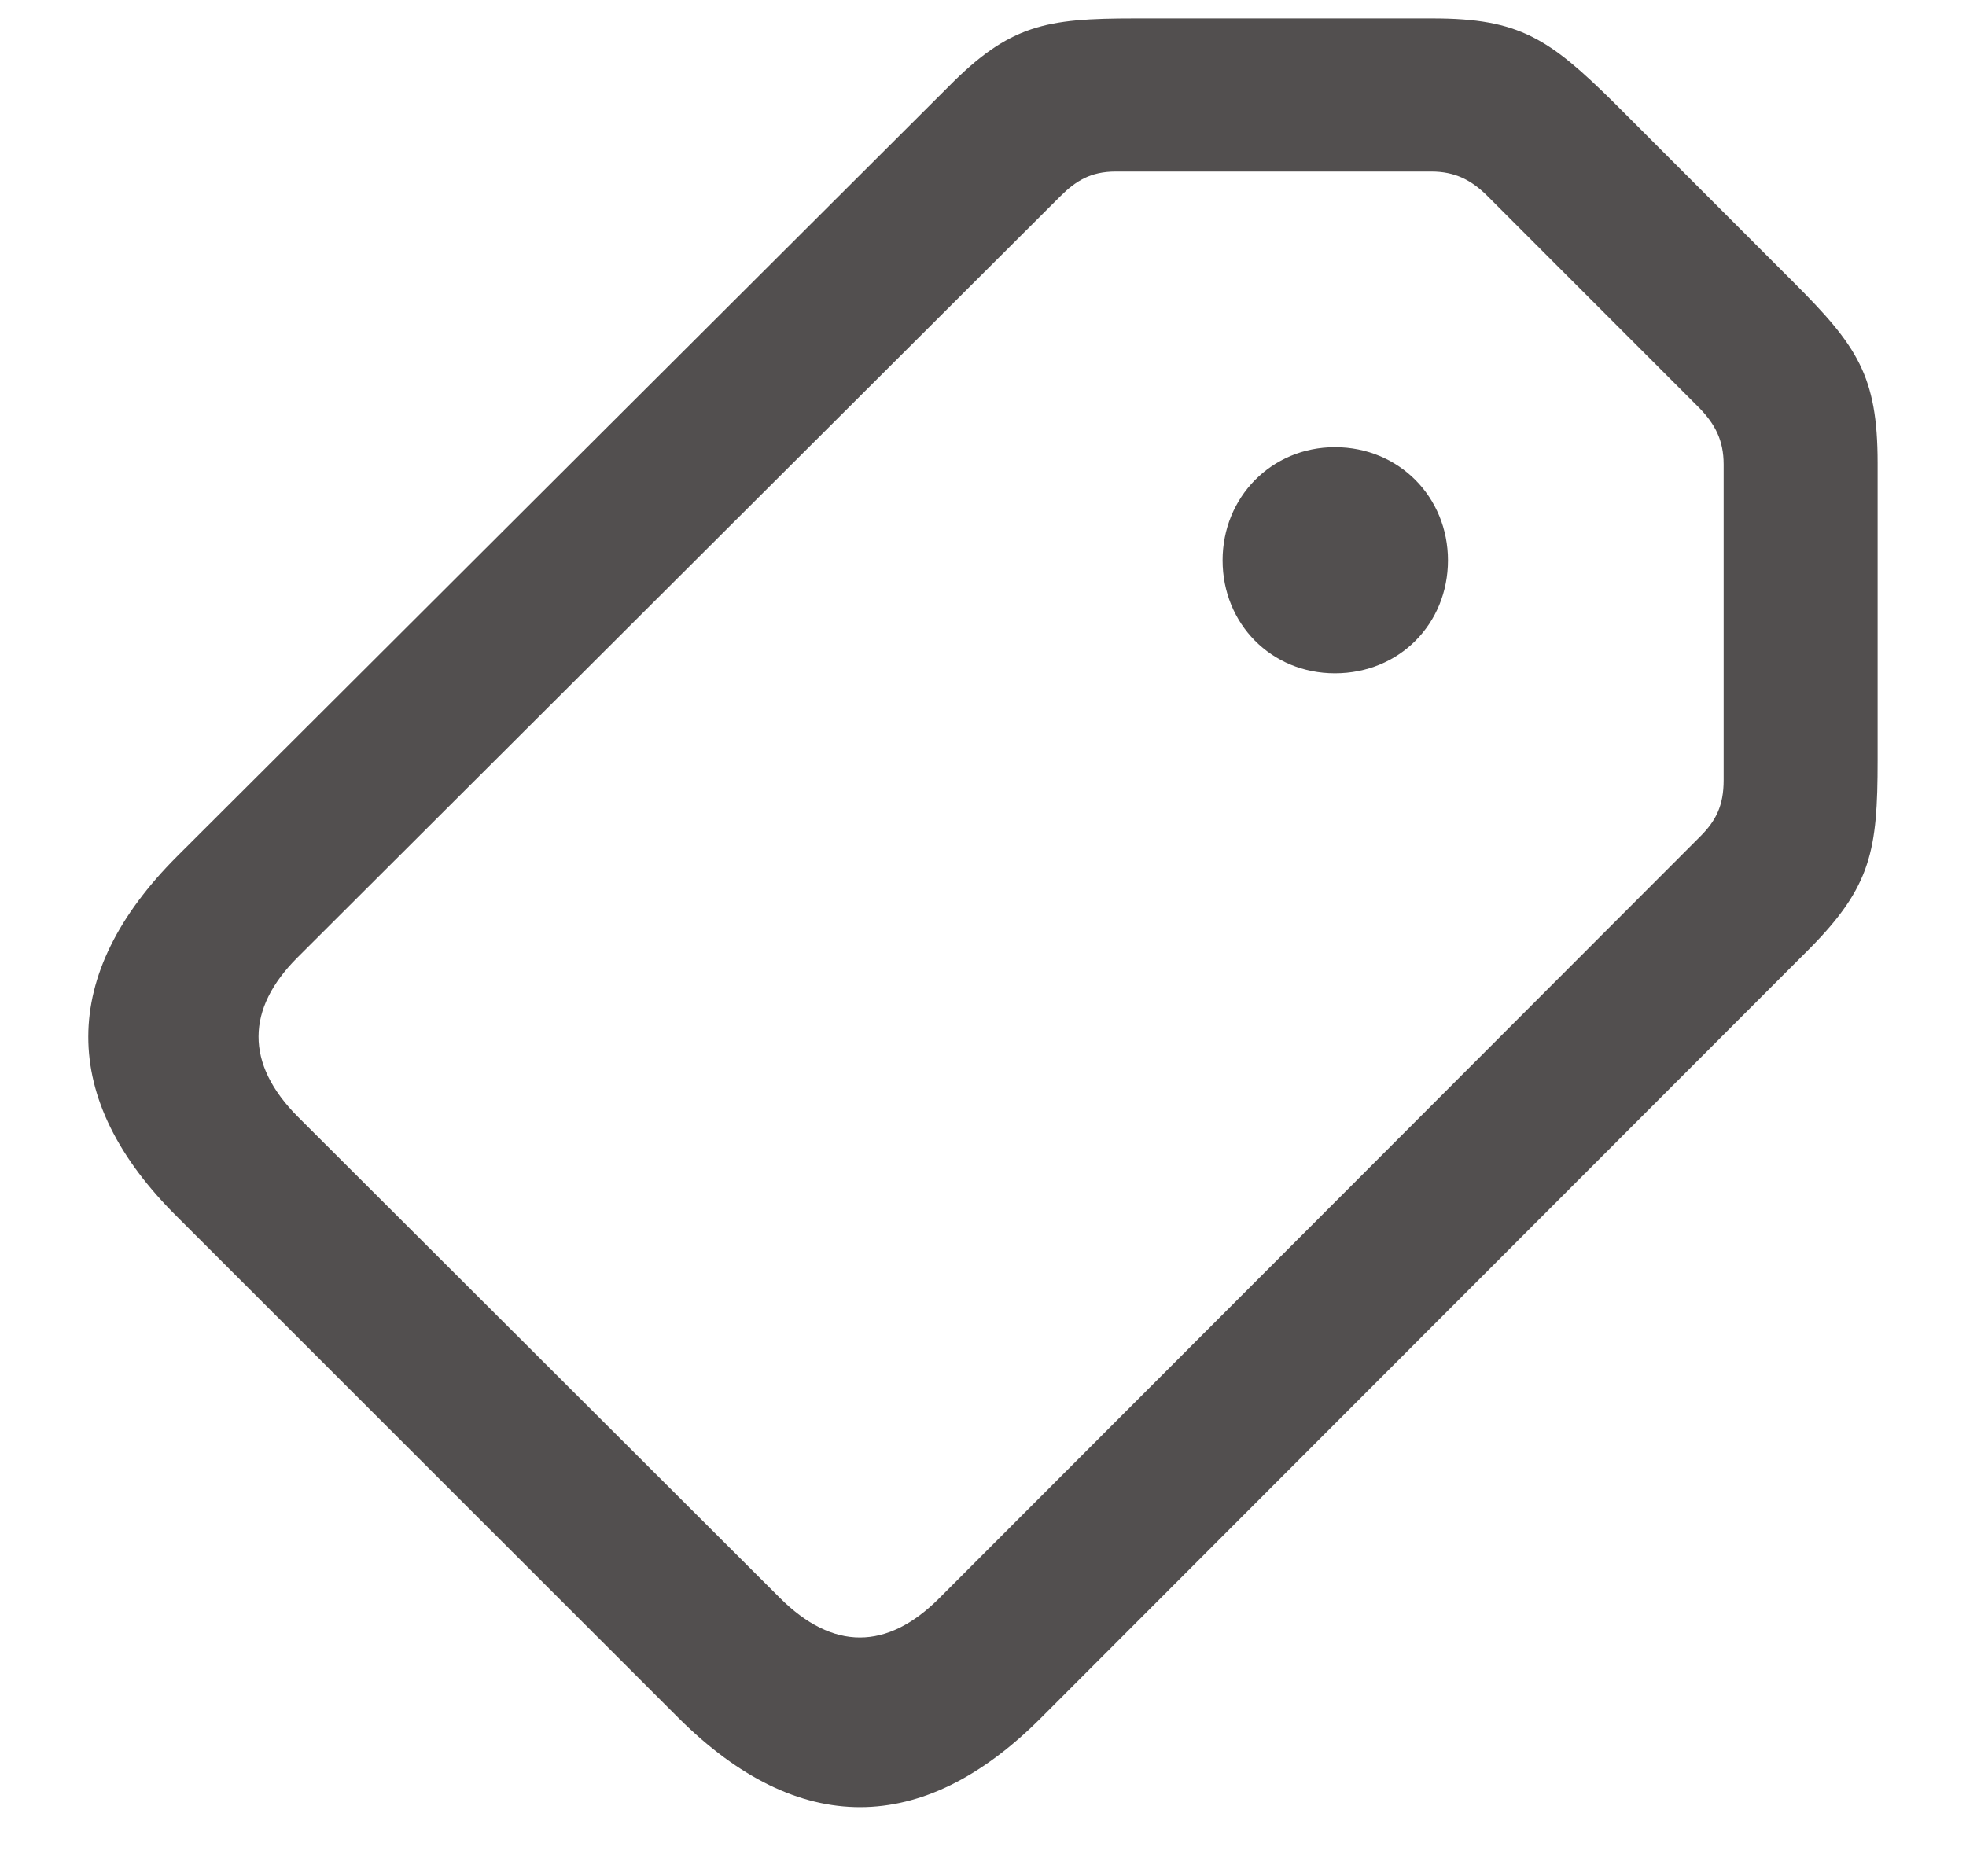 <svg width="22" height="21" viewBox="0 0 22 21" fill="none" xmlns="http://www.w3.org/2000/svg">
<path d="M11.642 19.234L20.255 10.612C20.94 9.918 21.011 9.514 21.011 8.512V5.181C21.011 4.205 20.782 3.871 20.07 3.159L18.058 1.146C17.337 0.435 17.003 0.206 16.036 0.206H12.696C11.703 0.206 11.299 0.276 10.613 0.971L1.982 9.584C0.664 10.902 0.646 12.3 1.991 13.627L7.599 19.234C8.935 20.561 10.323 20.553 11.642 19.234ZM10.508 17.89C9.928 18.47 9.321 18.479 8.724 17.881L3.336 12.502C2.738 11.904 2.756 11.289 3.327 10.718L11.861 2.201C12.037 2.025 12.204 1.92 12.485 1.92H16.019C16.282 1.92 16.467 2.017 16.643 2.192L19.024 4.574C19.191 4.75 19.288 4.926 19.288 5.198V8.731C19.288 9.021 19.2 9.188 19.024 9.364L10.508 17.89ZM14.938 7.536C15.658 7.536 16.203 6.982 16.203 6.271C16.203 5.567 15.658 5.005 14.938 5.005C14.226 5.005 13.681 5.567 13.681 6.271C13.681 6.982 14.226 7.536 14.938 7.536Z" fill="#191414" fill-opacity="0.75"/>
</svg>
